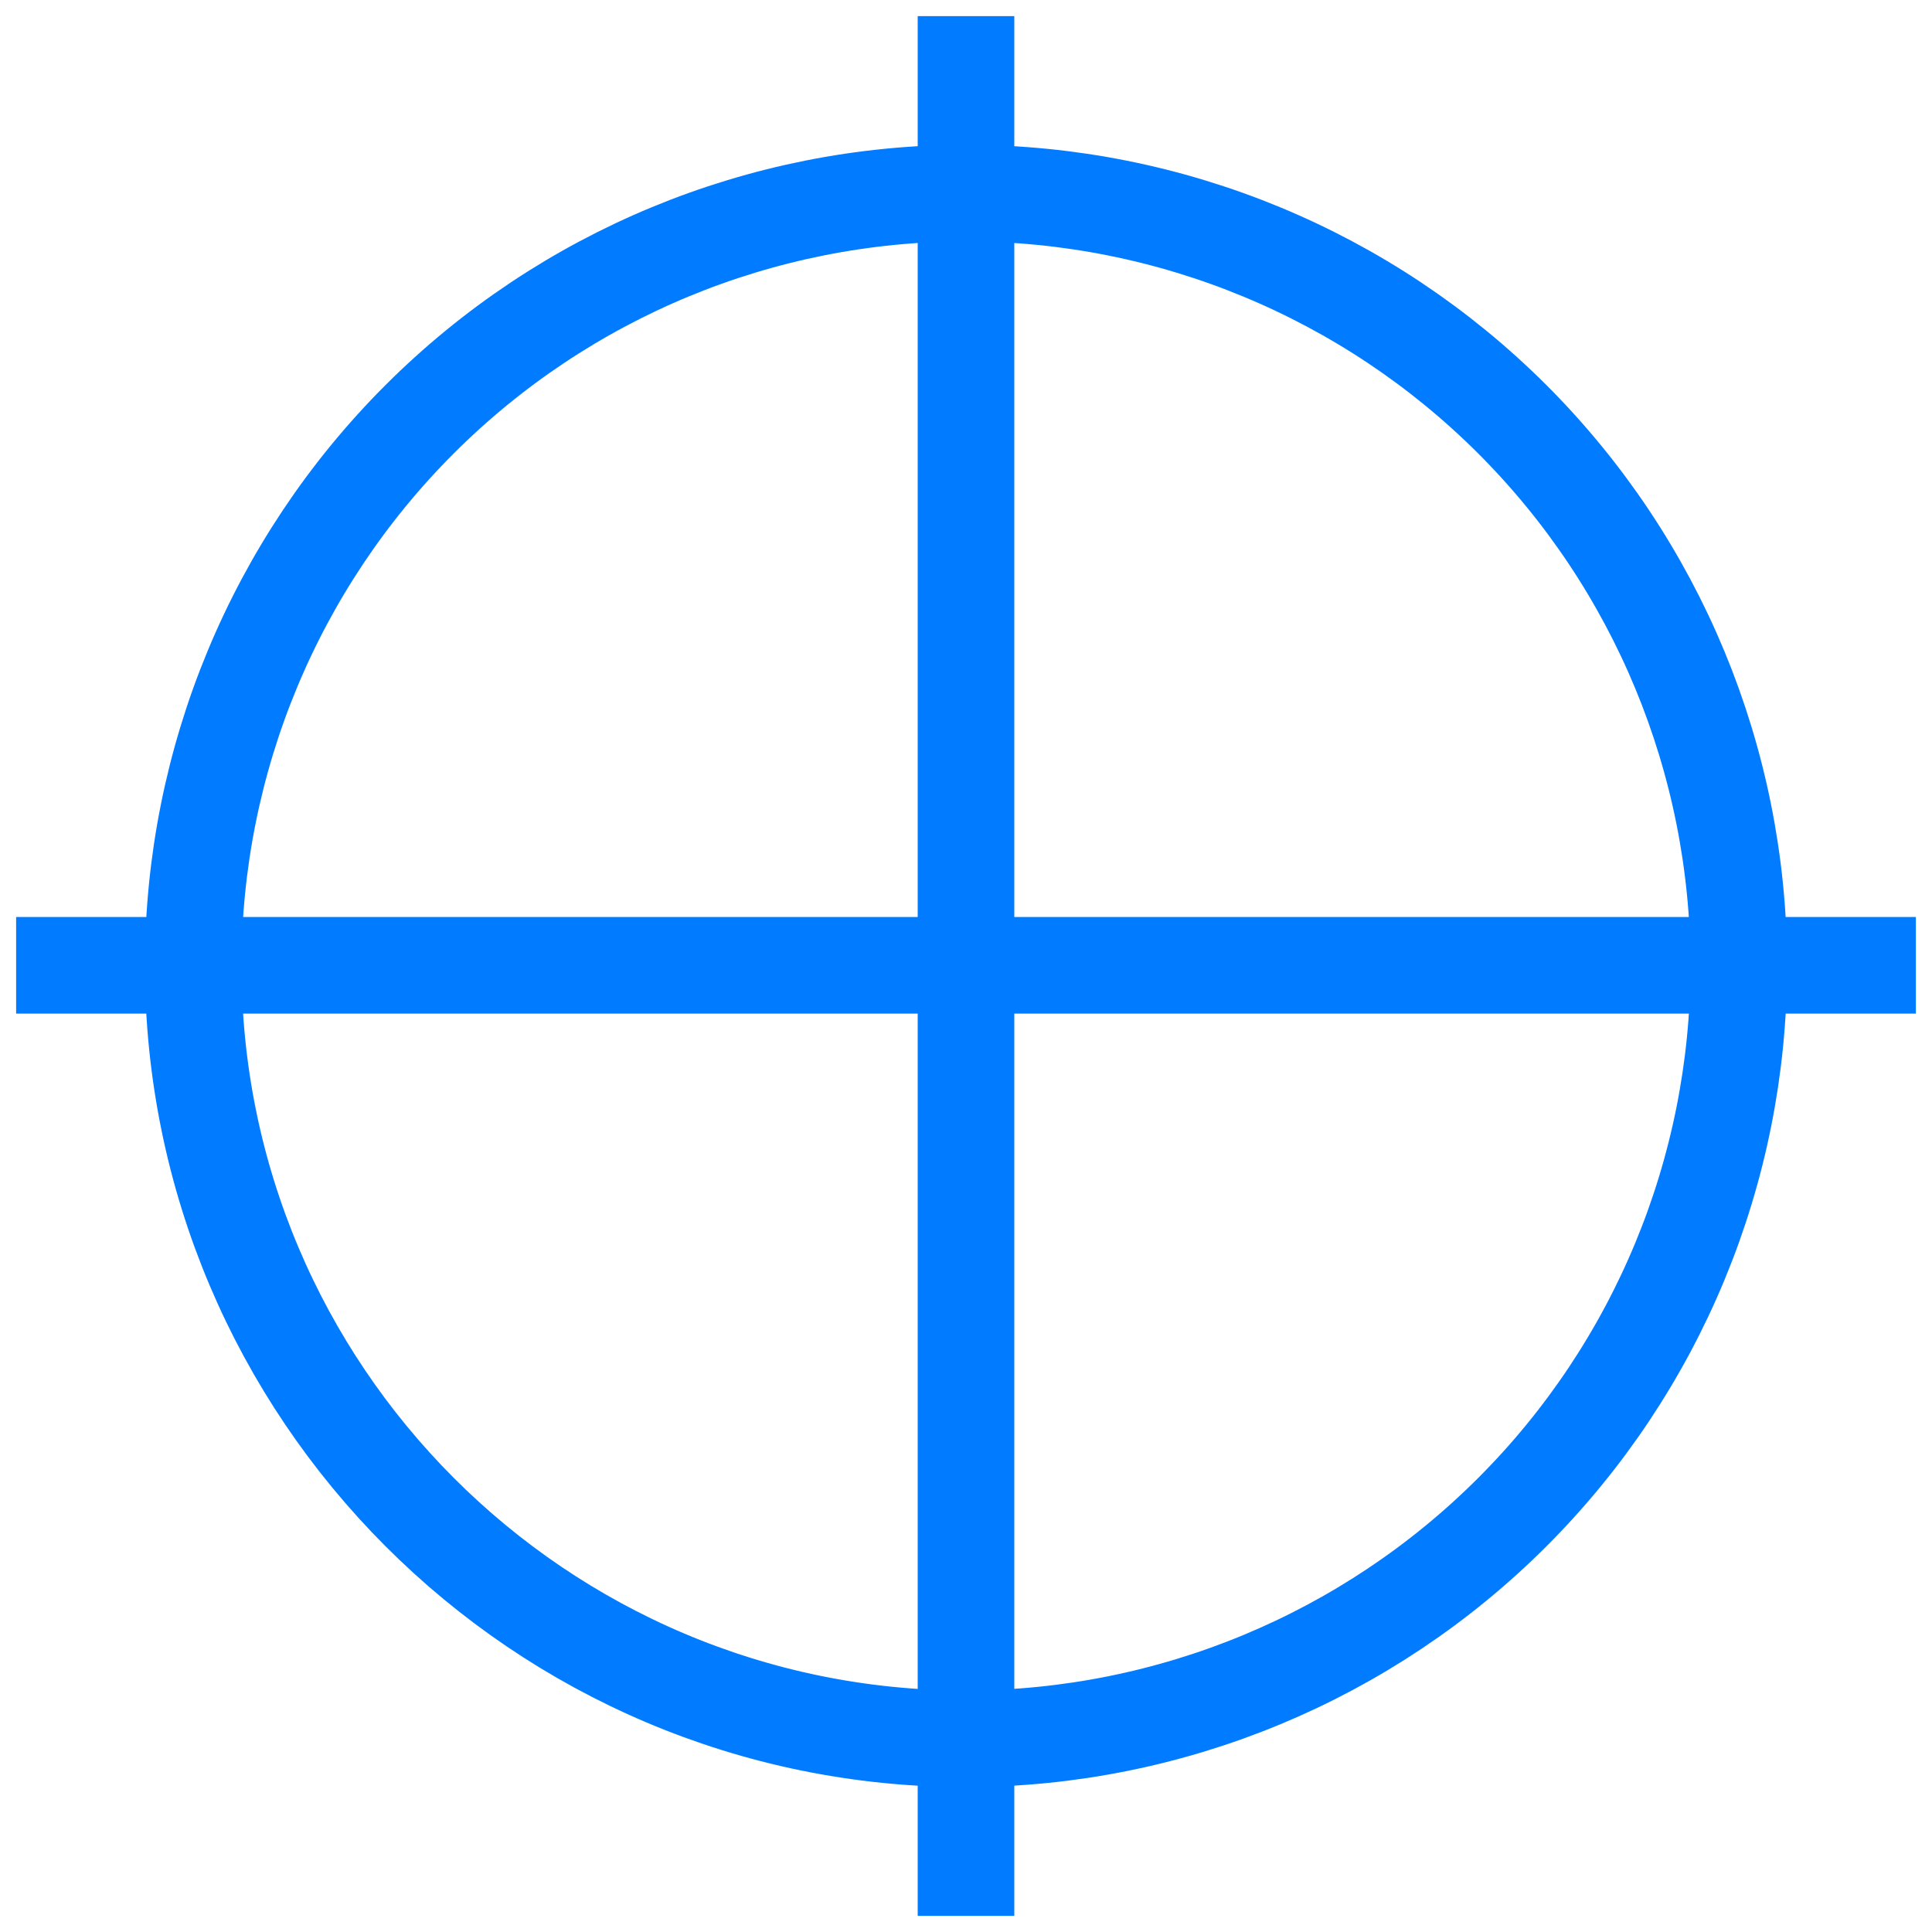<svg width="20" height="20" viewBox="0 0 20 20" fill="none" xmlns="http://www.w3.org/2000/svg">
<g clip-path="url(#clip0_39_2467)">
<path d="M10 0.667V19.333M19.333 9.993H0.667M18 9.993C18 12.116 17.157 14.151 15.657 15.652C14.157 17.153 12.122 17.998 10 18C5.582 18 2 14.408 2 9.993C2.001 7.872 2.844 5.839 4.344 4.34C5.845 2.84 7.879 1.998 10 1.999C12.121 1.999 14.155 2.841 15.655 4.34C17.155 5.839 17.998 7.873 18 9.993Z" stroke="#017BFF" stroke-linecap="square"/>
</g>
<defs>
<clipPath id="clip0_39_2467">
<rect width="20" height="20" fill="white"/>
</clipPath>
</defs>
</svg>
